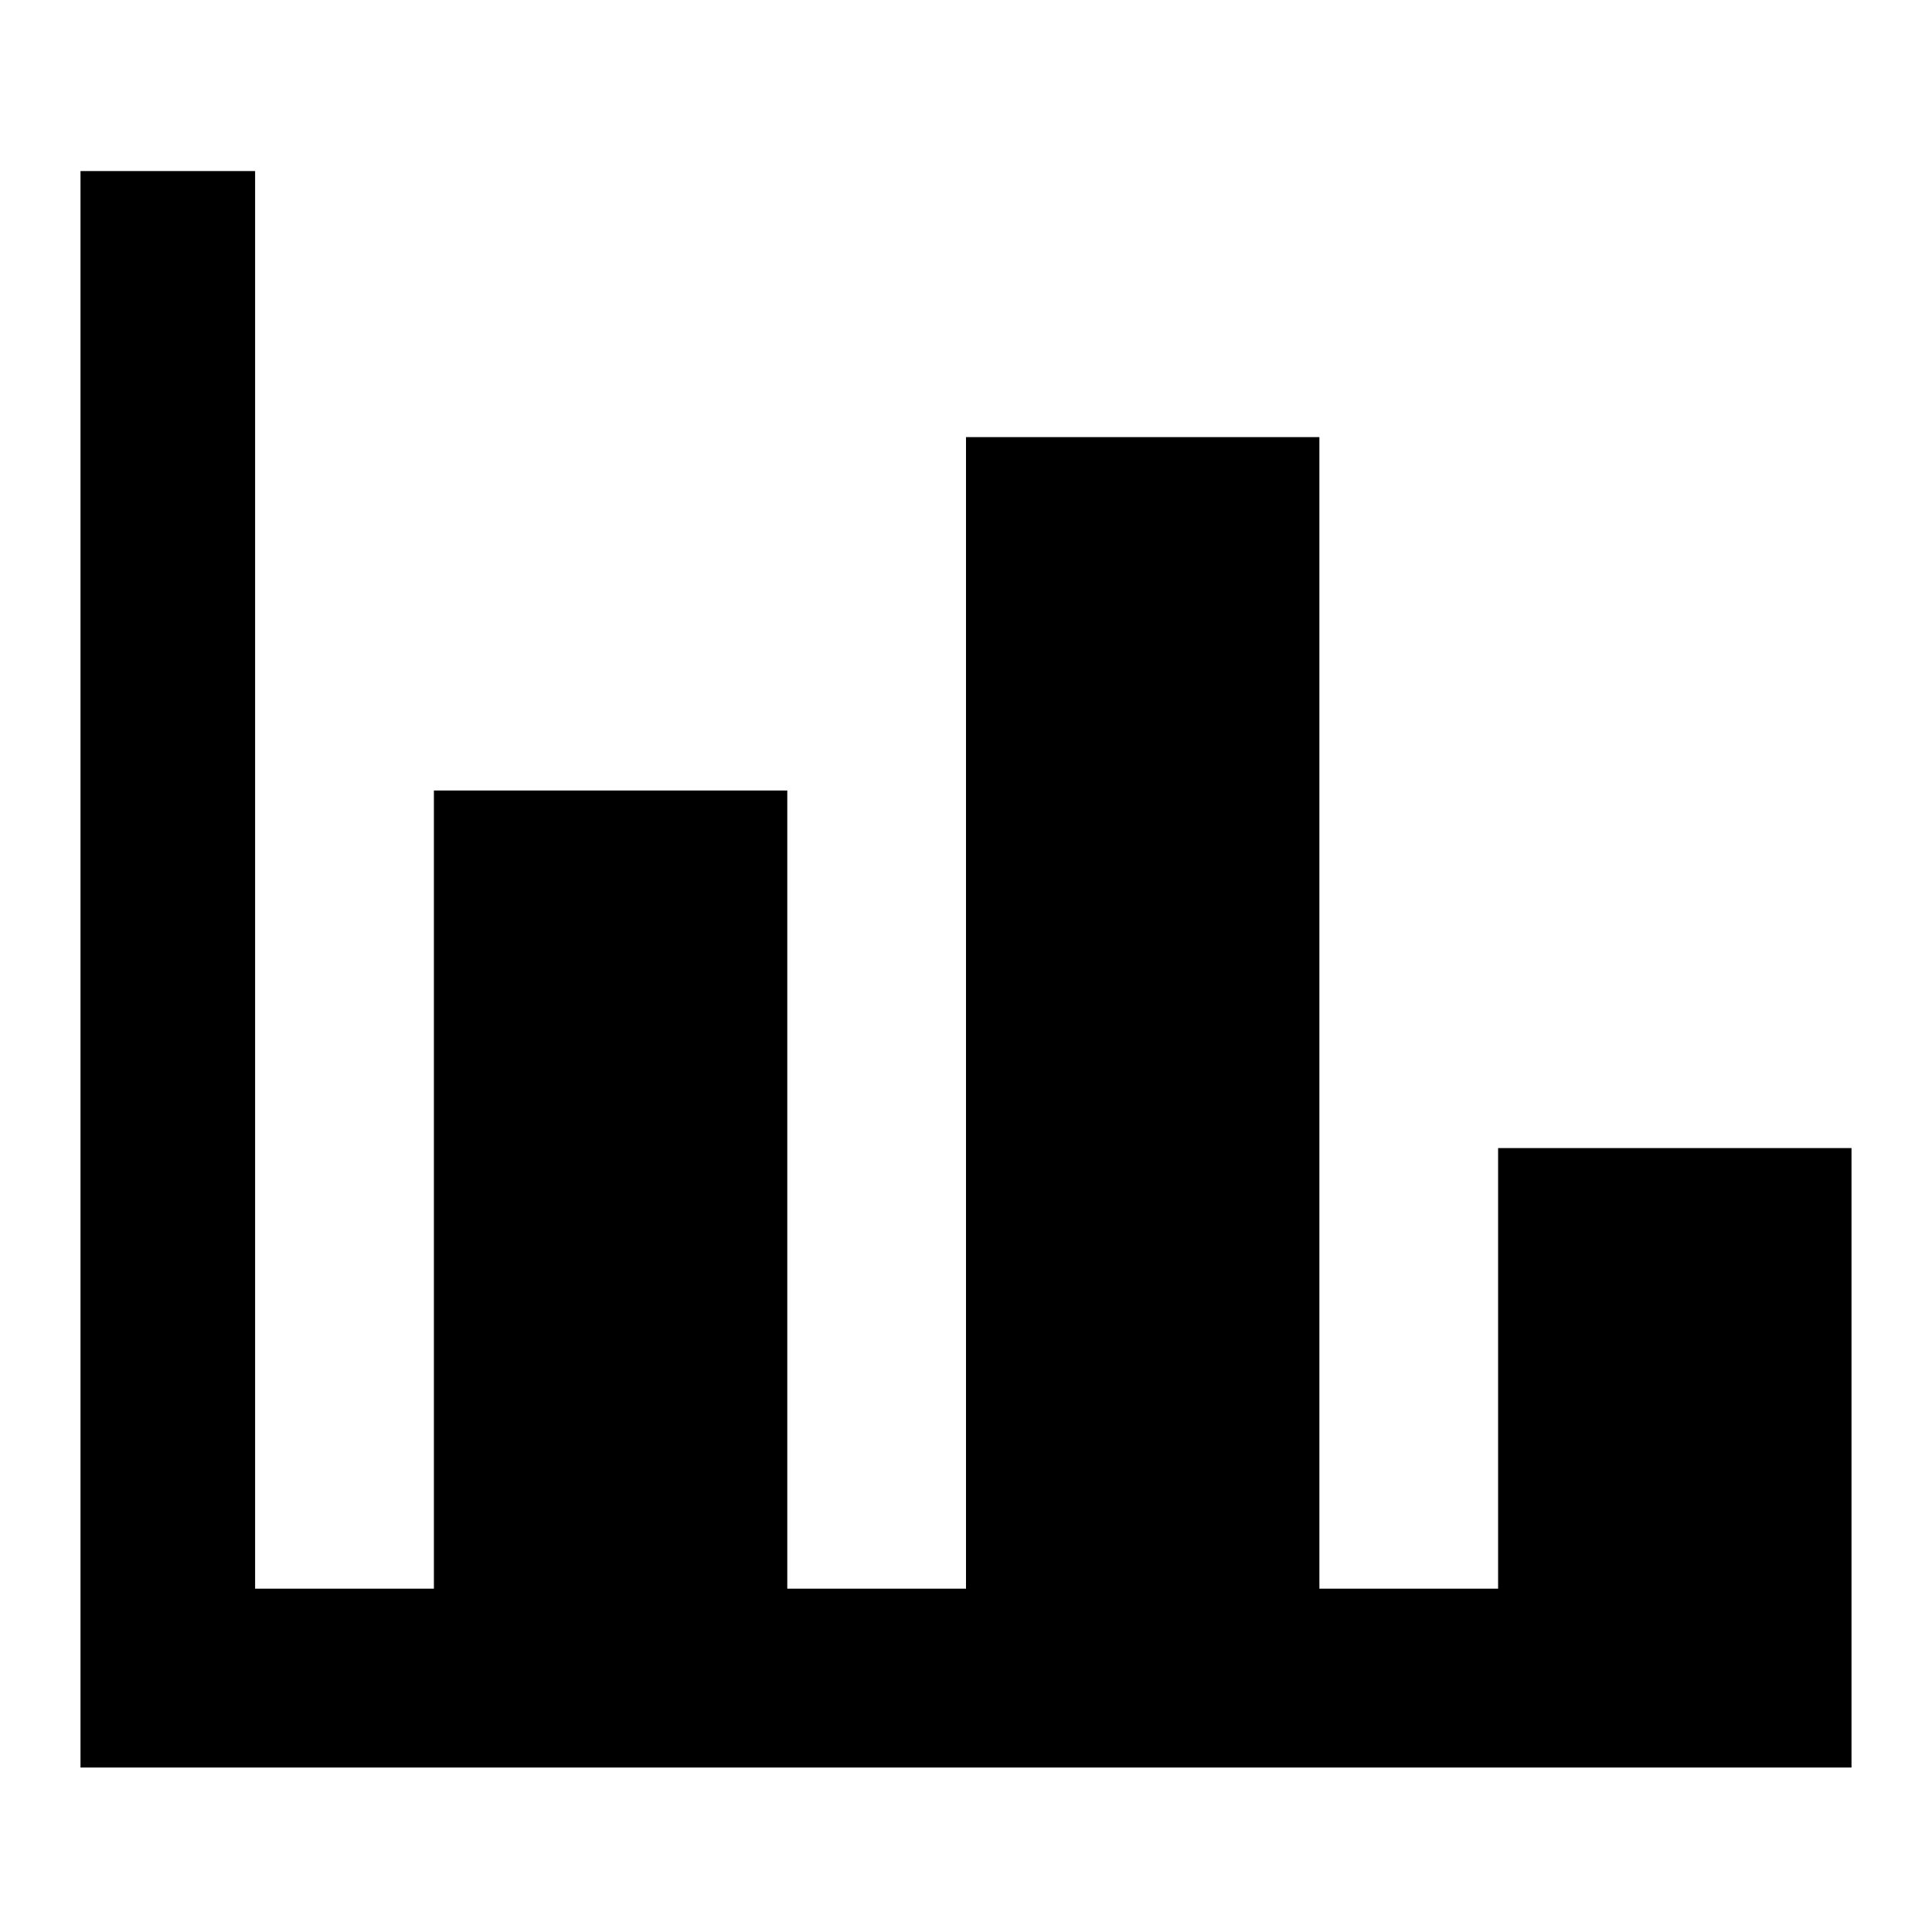 <?xml version="1.0" encoding="utf-8"?>
<!-- Generator: Adobe Illustrator 16.0.4, SVG Export Plug-In . SVG Version: 6.00 Build 0)  -->
<!DOCTYPE svg PUBLIC "-//W3C//DTD SVG 1.1//EN" "http://www.w3.org/Graphics/SVG/1.1/DTD/svg11.dtd">
<svg version="1.1" id="Ebene_1" xmlns="http://www.w3.org/2000/svg" xmlns:xlink="http://www.w3.org/1999/xlink" x="0px" y="0px"
	 width="192px" height="192px" viewBox="0 0 192 192" enable-background="new 0 0 192 192" xml:space="preserve">
<polygon points="8,17 8,175.655 184,175.655 184,114.095 148.88,114.095 148.88,157.88 131.12,157.88 131.12,43.44 
	96,43.44 96,157.88 78.239,157.88 78.239,78.56 43.12,78.56 43.12,157.88 25.353,157.88 25.353,17 "/>
</svg>

